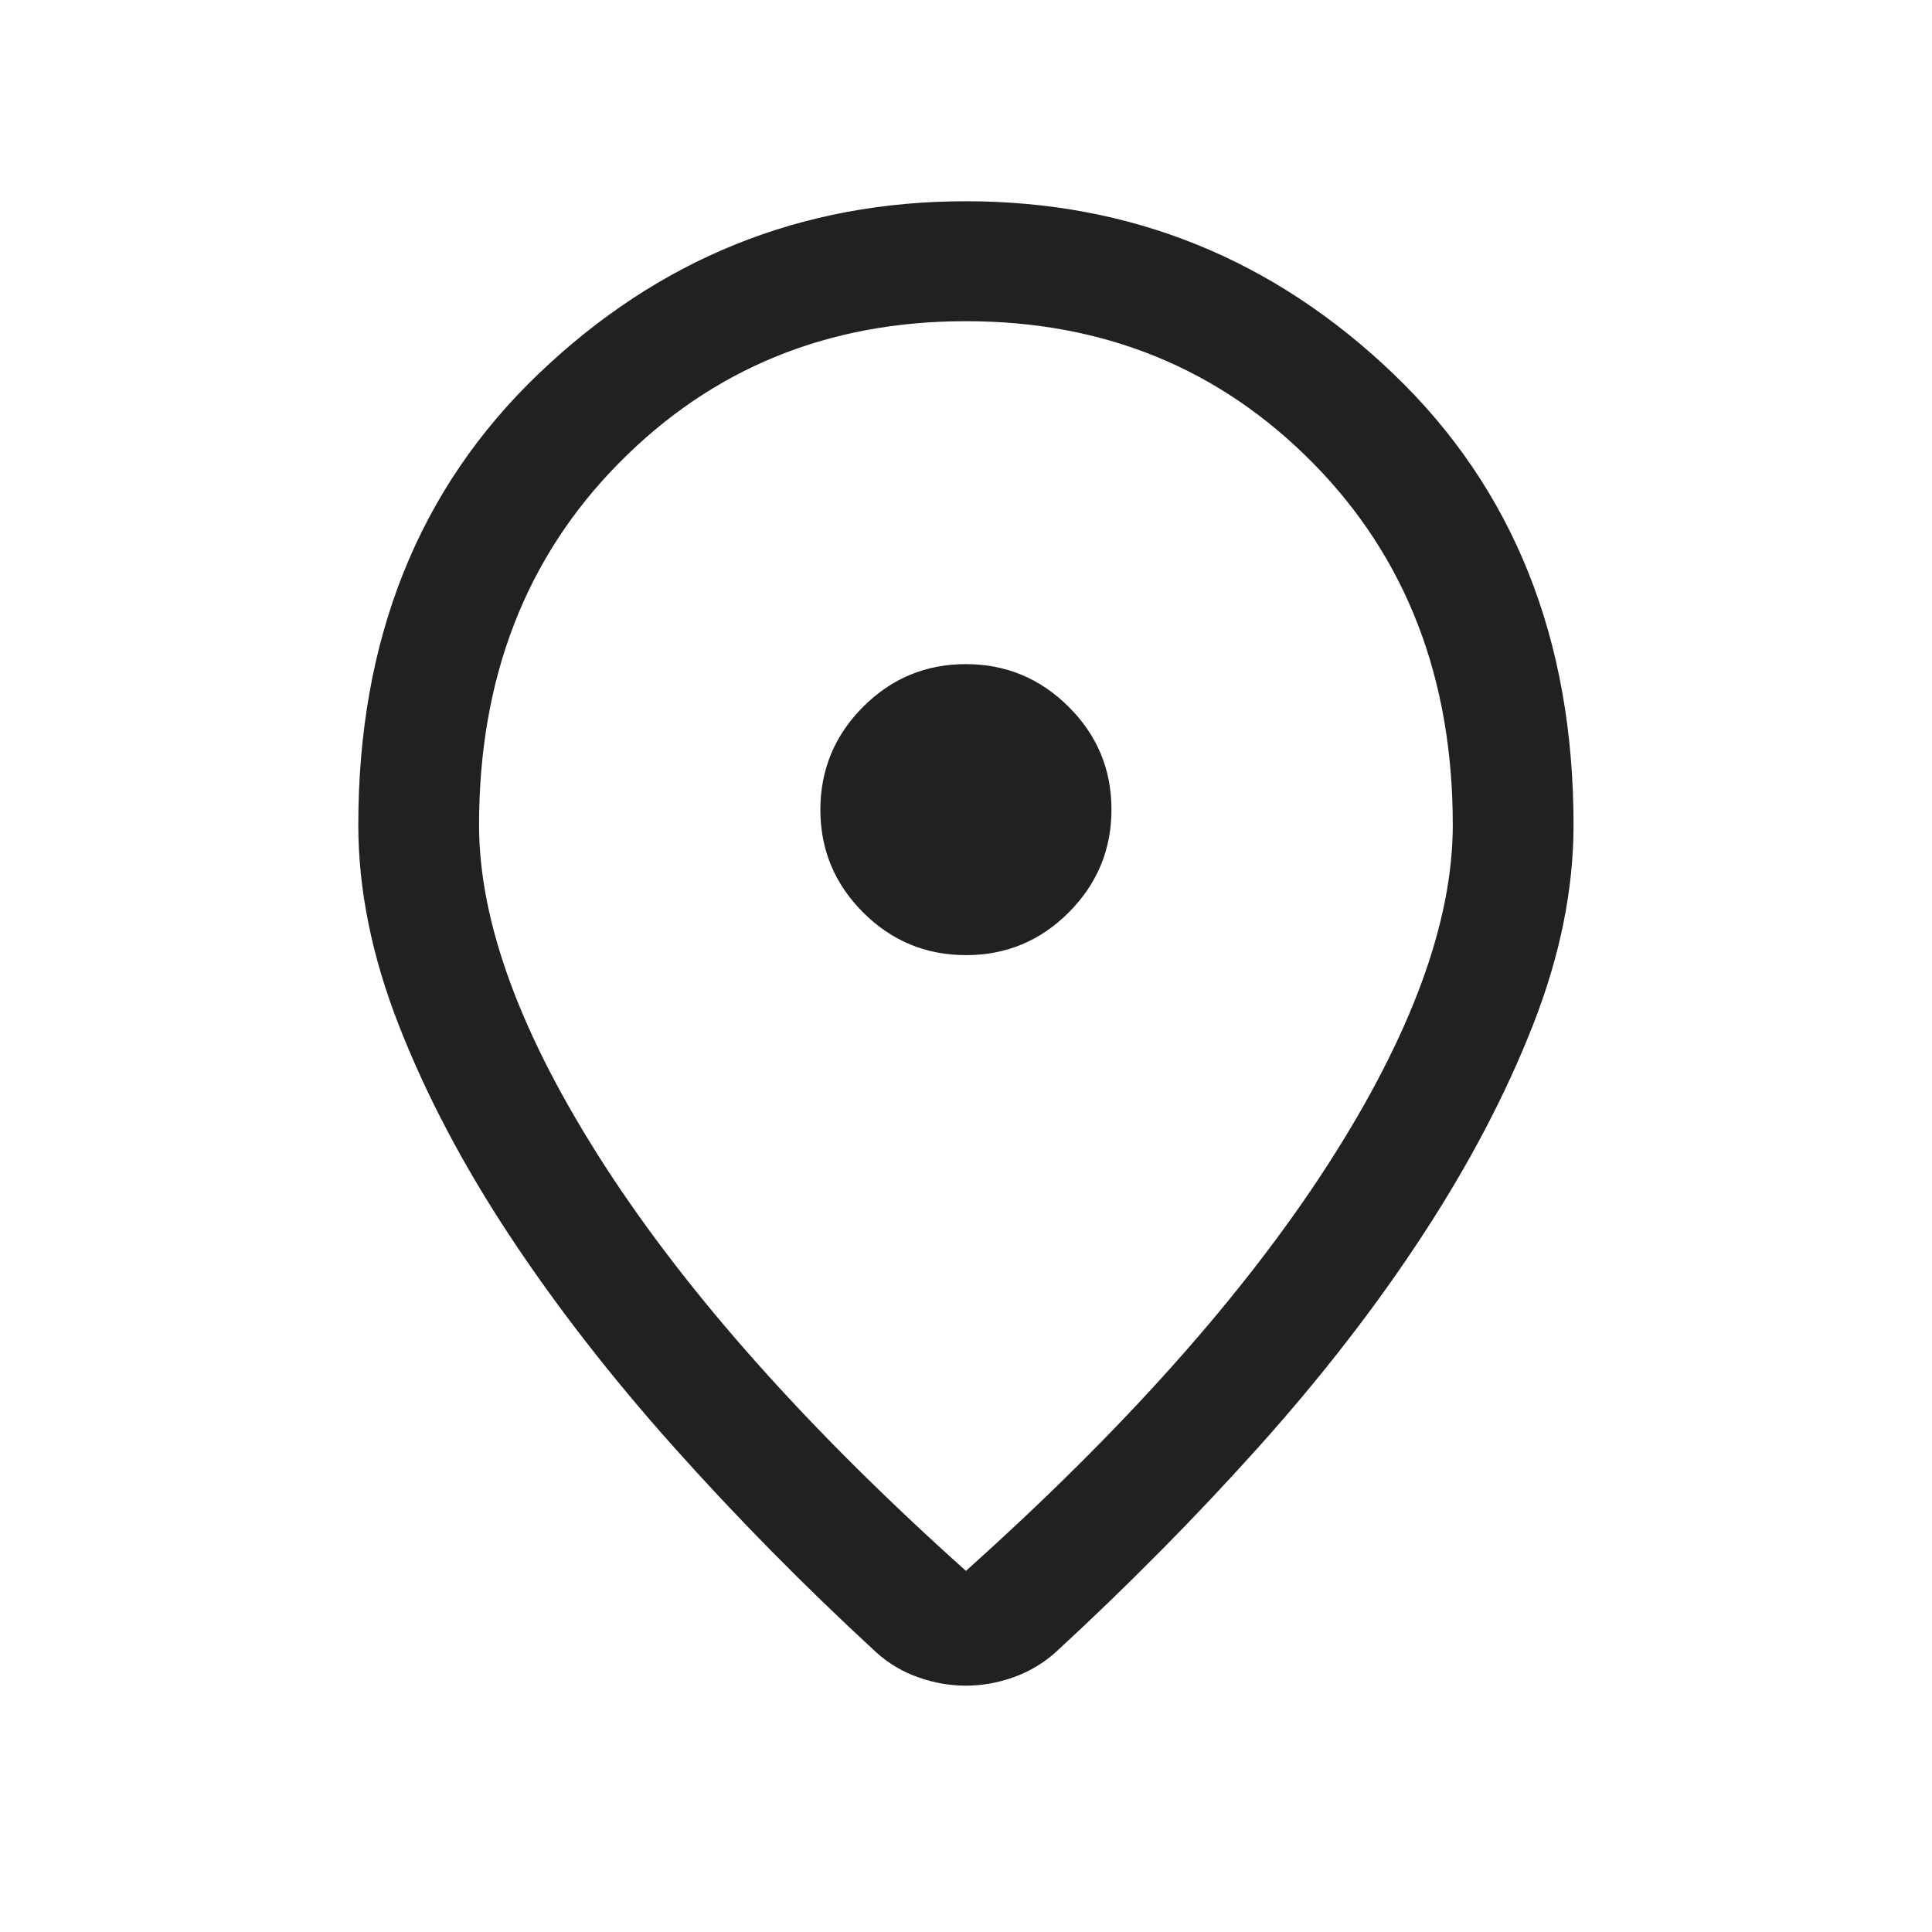 <svg width="24" height="24" viewBox="0 0 24 24" fill="none" xmlns="http://www.w3.org/2000/svg">
<mask id="mask0_3890_205430" style="mask-type:alpha" maskUnits="userSpaceOnUse" x="0" y="0" width="24" height="24">
<rect width="24" height="24" fill="#D9D9D9"/>
</mask>
<g mask="url(#mask0_3890_205430)">
<path d="M11.999 19.514C13.956 17.762 15.453 16.082 16.491 14.474C17.528 12.866 18.047 11.457 18.047 10.248C18.047 8.425 17.468 6.926 16.31 5.752C15.152 4.578 13.715 3.99 11.999 3.99C10.284 3.99 8.847 4.578 7.689 5.752C6.53 6.926 5.951 8.425 5.951 10.248C5.951 11.457 6.47 12.866 7.508 14.474C8.546 16.082 10.043 17.762 11.999 19.514ZM11.999 20.94C11.804 20.94 11.61 20.907 11.415 20.839C11.22 20.772 11.043 20.668 10.886 20.527C9.988 19.7 9.149 18.848 8.367 17.972C7.585 17.096 6.905 16.22 6.327 15.344C5.75 14.469 5.293 13.601 4.956 12.74C4.619 11.88 4.451 11.049 4.451 10.248C4.451 7.94 5.198 6.072 6.691 4.643C8.184 3.214 9.953 2.5 11.999 2.5C14.045 2.5 15.815 3.214 17.308 4.643C18.801 6.072 19.547 7.94 19.547 10.248C19.547 11.049 19.379 11.879 19.042 12.736C18.706 13.593 18.25 14.461 17.676 15.339C17.102 16.218 16.424 17.094 15.642 17.967C14.859 18.84 14.02 19.69 13.122 20.517C12.967 20.658 12.79 20.764 12.592 20.835C12.395 20.905 12.197 20.94 11.999 20.94ZM12.001 11.865C12.498 11.865 12.924 11.688 13.277 11.334C13.63 10.979 13.807 10.554 13.807 10.056C13.807 9.558 13.63 9.133 13.275 8.78C12.921 8.427 12.495 8.25 11.998 8.25C11.5 8.25 11.075 8.427 10.721 8.781C10.368 9.136 10.191 9.562 10.191 10.059C10.191 10.557 10.369 10.982 10.723 11.336C11.077 11.689 11.503 11.865 12.001 11.865Z" fill="#212121"/>
</g>
</svg>
